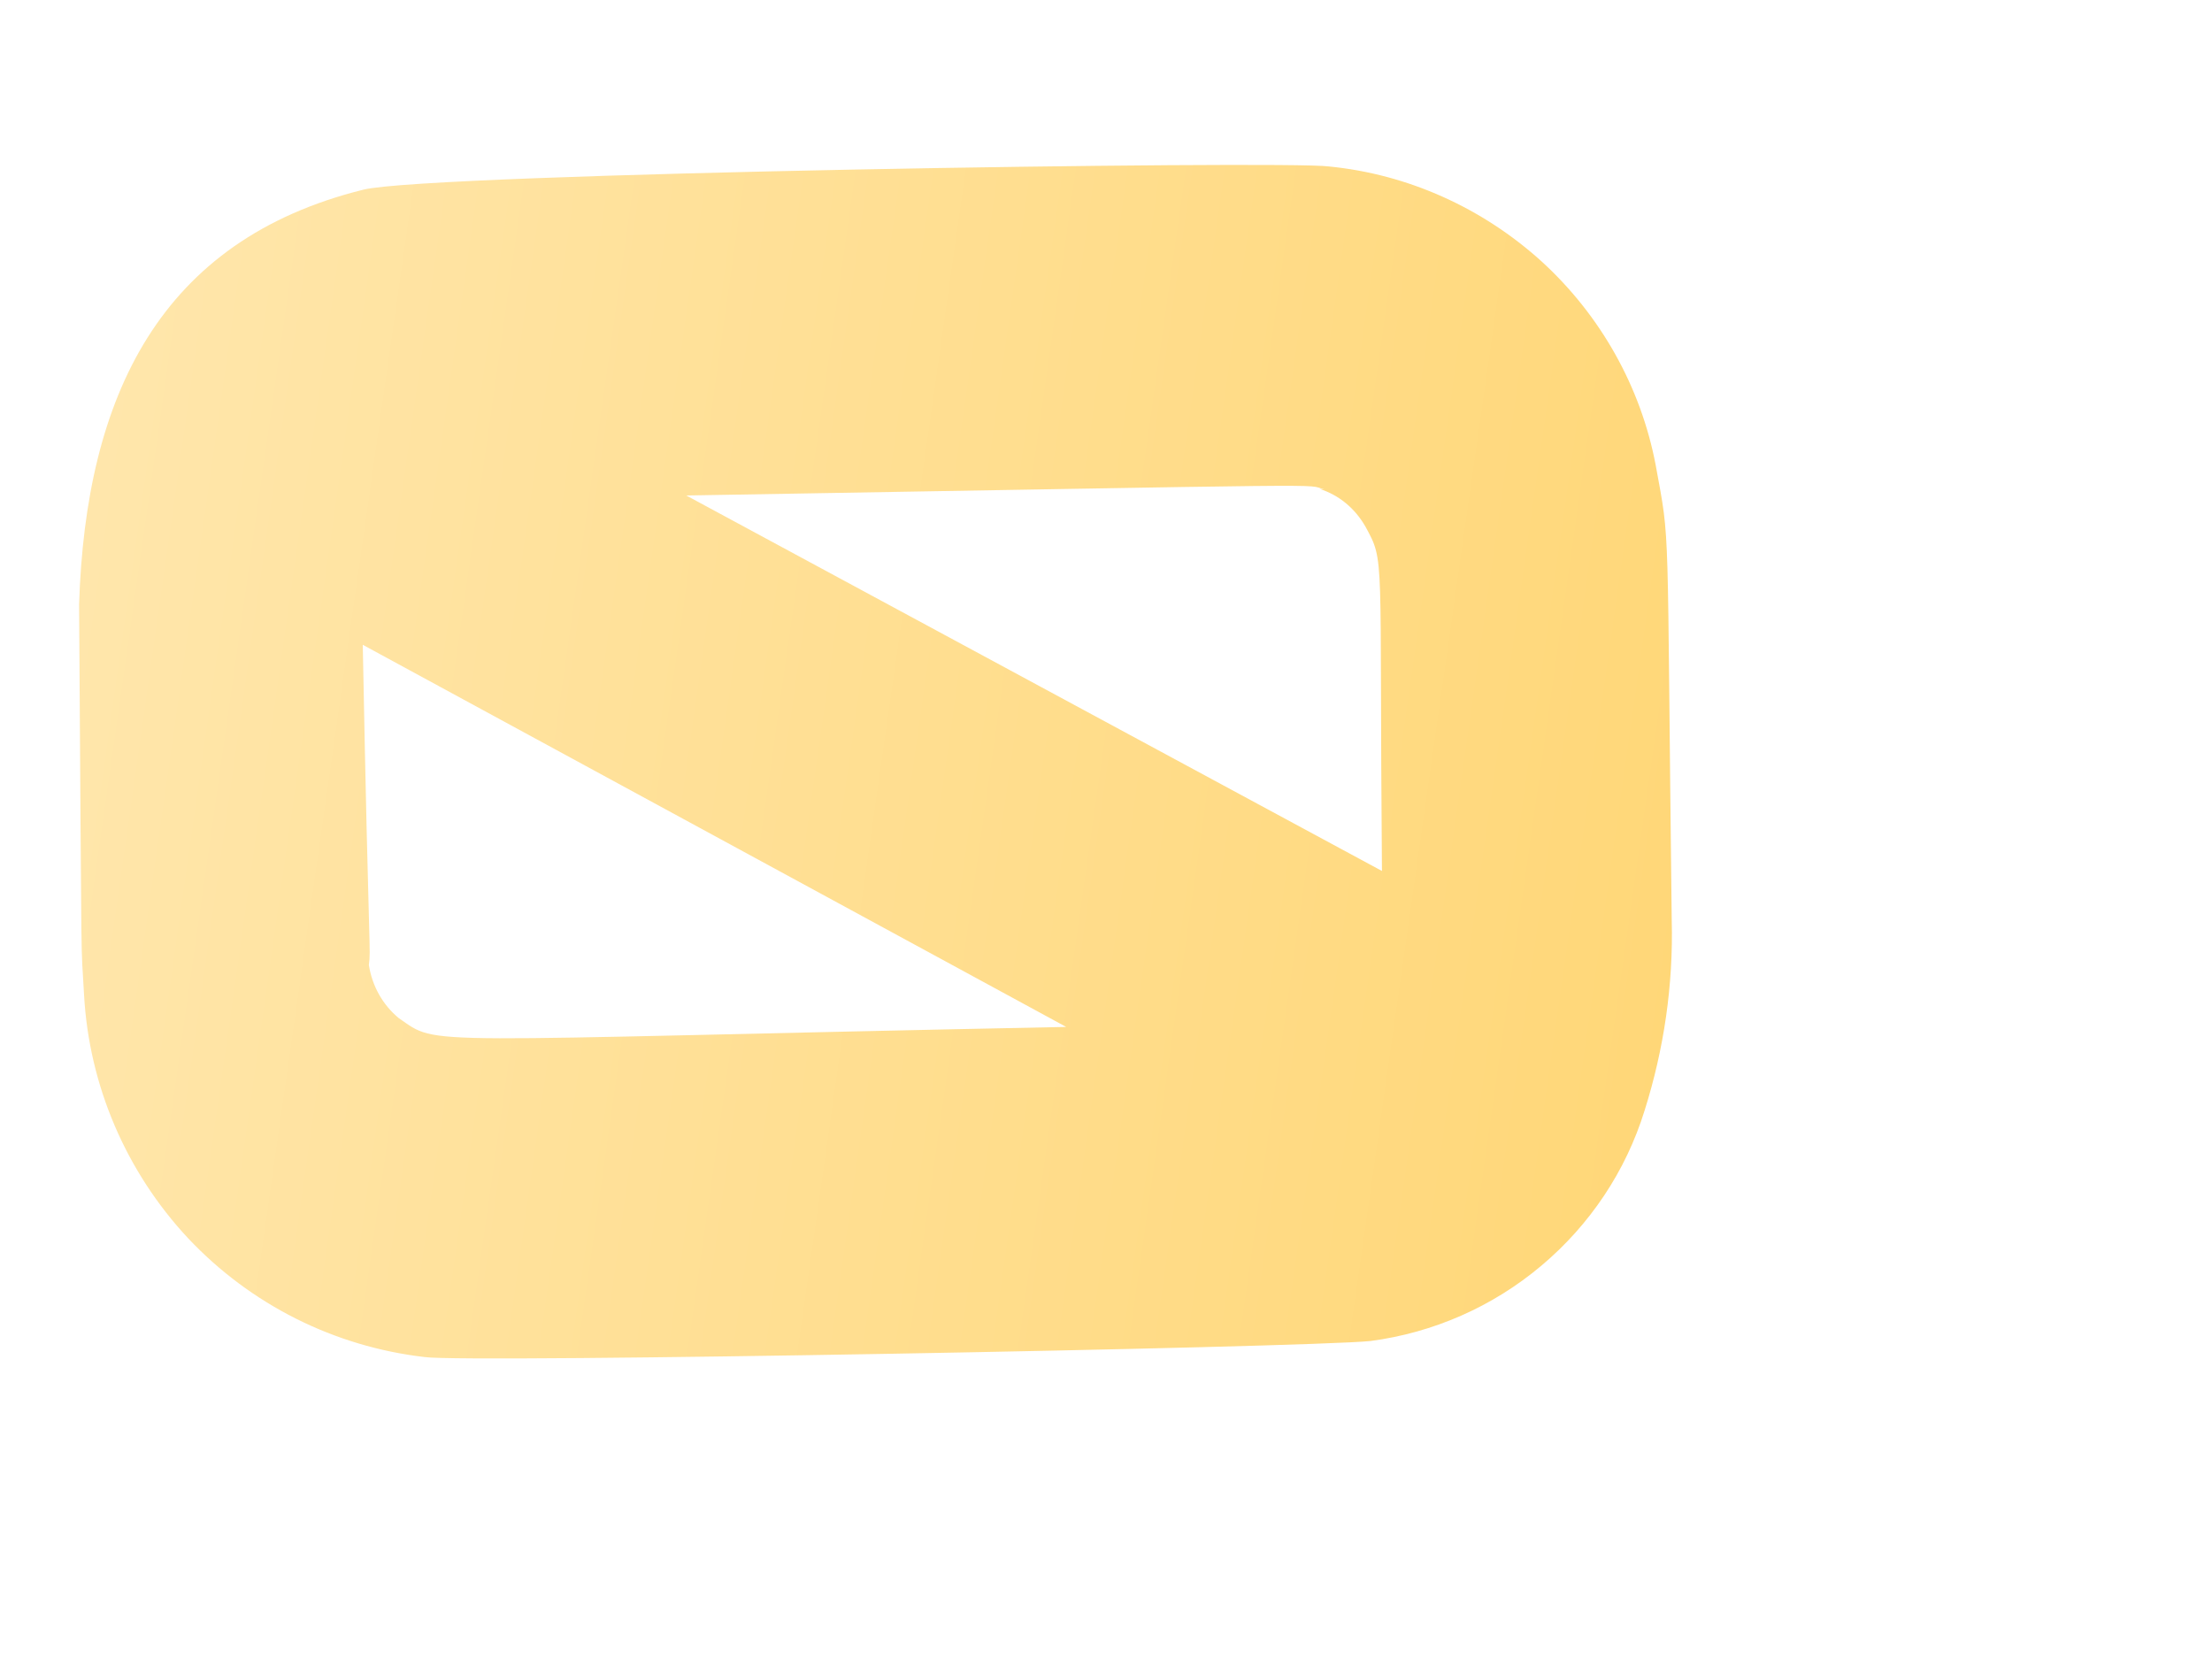 <svg width="4" height="3" viewBox="0 0 4 3" fill="none" xmlns="http://www.w3.org/2000/svg">
<path d="M2.403 0.301C2.324 0.29 0.776 0.313 0.657 0.343C0.29 0.434 0.155 0.715 0.143 1.093C0.148 1.825 0.146 1.686 0.152 1.799C0.161 1.963 0.228 2.119 0.34 2.239C0.453 2.359 0.604 2.435 0.768 2.454C0.842 2.465 2.359 2.437 2.478 2.425C2.592 2.41 2.699 2.363 2.787 2.289C2.875 2.215 2.94 2.118 2.974 2.008C3.009 1.897 3.026 1.781 3.023 1.664C3.014 0.917 3.021 0.989 2.994 0.841C2.967 0.699 2.894 0.57 2.788 0.473C2.681 0.376 2.546 0.315 2.403 0.301ZM0.721 1.841C0.692 1.817 0.673 1.783 0.667 1.745C0.671 1.712 0.667 1.745 0.656 1.166L1.928 1.857C0.73 1.881 0.797 1.893 0.721 1.841ZM2.386 0.884C2.421 0.895 2.45 0.919 2.469 0.952C2.505 1.018 2.494 0.994 2.499 1.575L1.241 0.896C2.477 0.875 2.355 0.875 2.395 0.885L2.386 0.884Z" fill="url(#paint0_linear_130_640)"/>
<defs>
<linearGradient id="paint0_linear_130_640" x1="0.129" y1="1.172" x2="3.058" y2="1.589" gradientUnits="userSpaceOnUse">
<stop stop-color="#FFE6AB"/>
<stop offset="1" stop-color="#FFD778"/>
</linearGradient>
</defs>
</svg>
